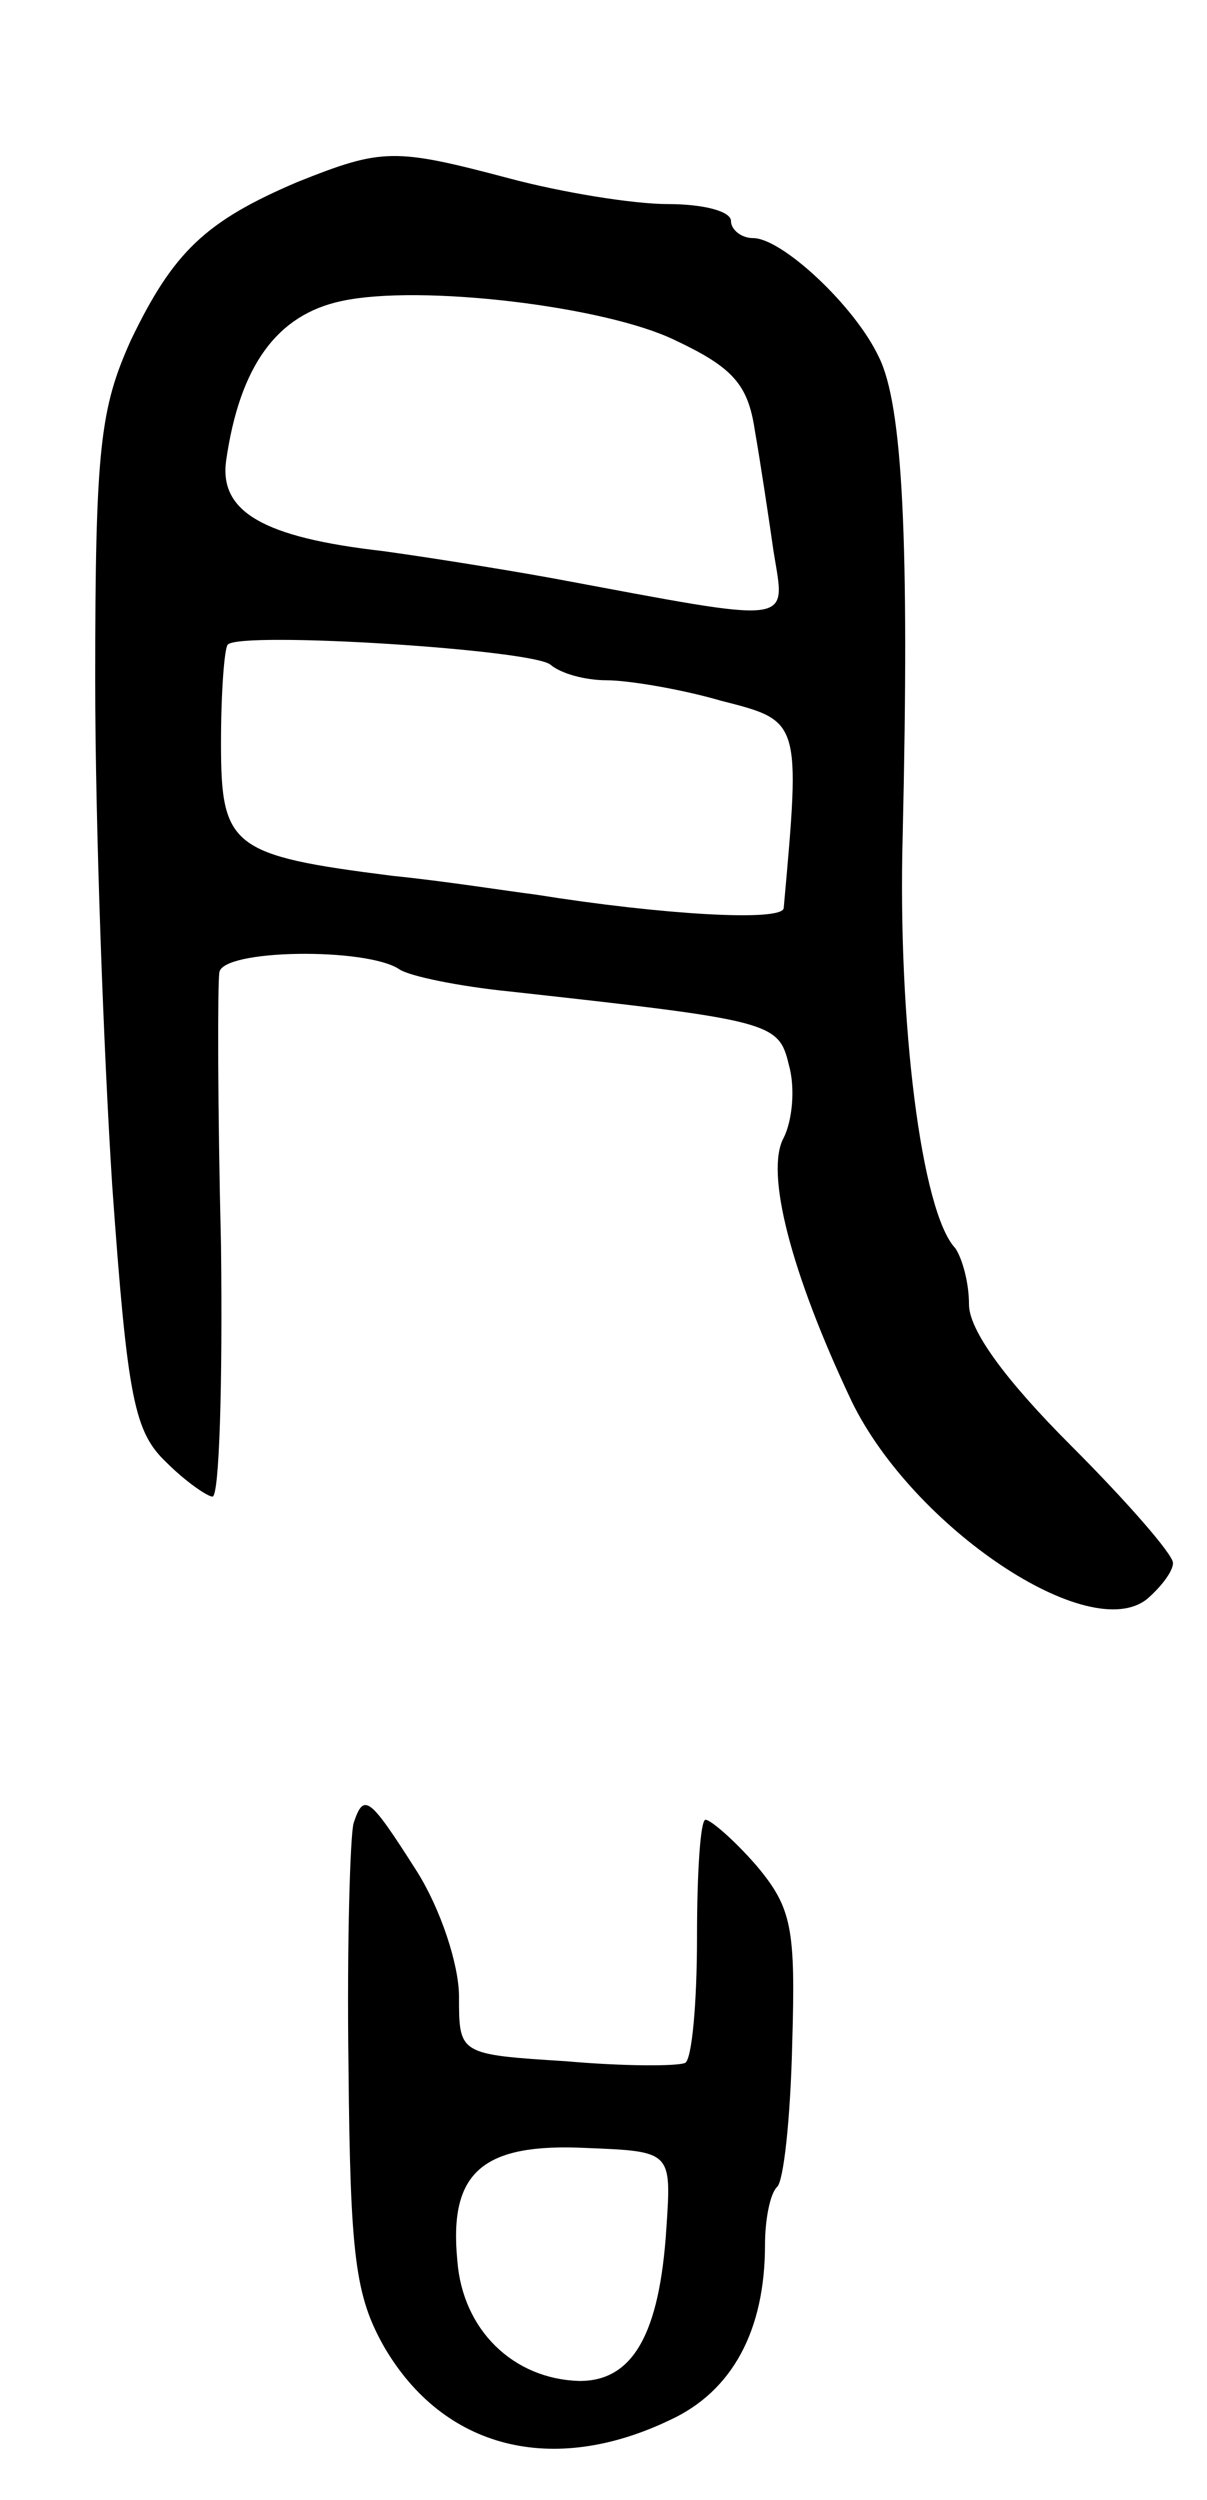 <svg version="1.0" xmlns="http://www.w3.org/2000/svg"
 width="71pt" height="147pt" viewBox="0 0 71 147"
 preserveAspectRatio="xMidYMid meet">
<g transform="translate(0,147) scale(0.1,-0.1)"
fill="#000000" stroke="none">
<path d="M175 1363 c-54 -23 -73 -41 -98 -93 -18 -40 -21 -63 -21 -200 0 -85
5 -219 10 -297 9 -126 13 -145 32 -163 11 -11 24 -20 27 -20 4 0 6 66 5 148
-2 81 -2 153 -1 160 1 14 87 15 106 2 6 -4 35 -10 65 -13 154 -17 158 -18 164
-43 4 -14 2 -33 -3 -43 -11 -20 4 -79 40 -155 36 -74 140 -144 174 -116 8 7
15 16 15 21 0 5 -27 36 -60 69 -39 39 -60 68 -60 83 0 13 -4 27 -8 33 -20 21
-34 133 -31 243 4 173 0 253 -14 281 -14 30 -57 70 -74 70 -7 0 -13 5 -13 10
0 6 -17 10 -37 10 -21 0 -63 7 -93 15 -68 18 -75 18 -125 -2z m222 -93 c34
-16 43 -26 47 -53 3 -17 8 -50 11 -71 7 -44 15 -43 -130 -16 -33 6 -78 13
-100 16 -70 8 -96 23 -92 53 8 56 30 86 68 94 46 10 155 -3 196 -23z m-73
-191 c6 -5 20 -9 33 -9 12 0 43 -5 67 -12 47 -12 47 -11 37 -122 -1 -8 -71 -4
-146 8 -16 2 -54 8 -84 11 -95 12 -101 17 -101 78 0 30 2 56 4 58 8 8 181 -3
190 -12z"/>
<path d="M208 398 c-2 -7 -4 -71 -3 -143 1 -112 4 -135 21 -165 35 -60 99 -76
168 -43 37 17 56 53 56 103 0 15 3 30 7 34 4 3 8 41 9 84 2 68 0 80 -21 105
-13 15 -27 27 -30 27 -3 0 -5 -31 -5 -69 0 -39 -3 -72 -7 -74 -5 -2 -36 -2
-70 1 -63 4 -63 4 -63 38 0 19 -11 52 -25 74 -28 44 -31 46 -37 28z m184 -238
c-4 -63 -20 -90 -51 -90 -39 1 -69 30 -72 71 -5 52 15 69 76 66 50 -2 50 -2
47 -47z"/>
</g>
</svg>
